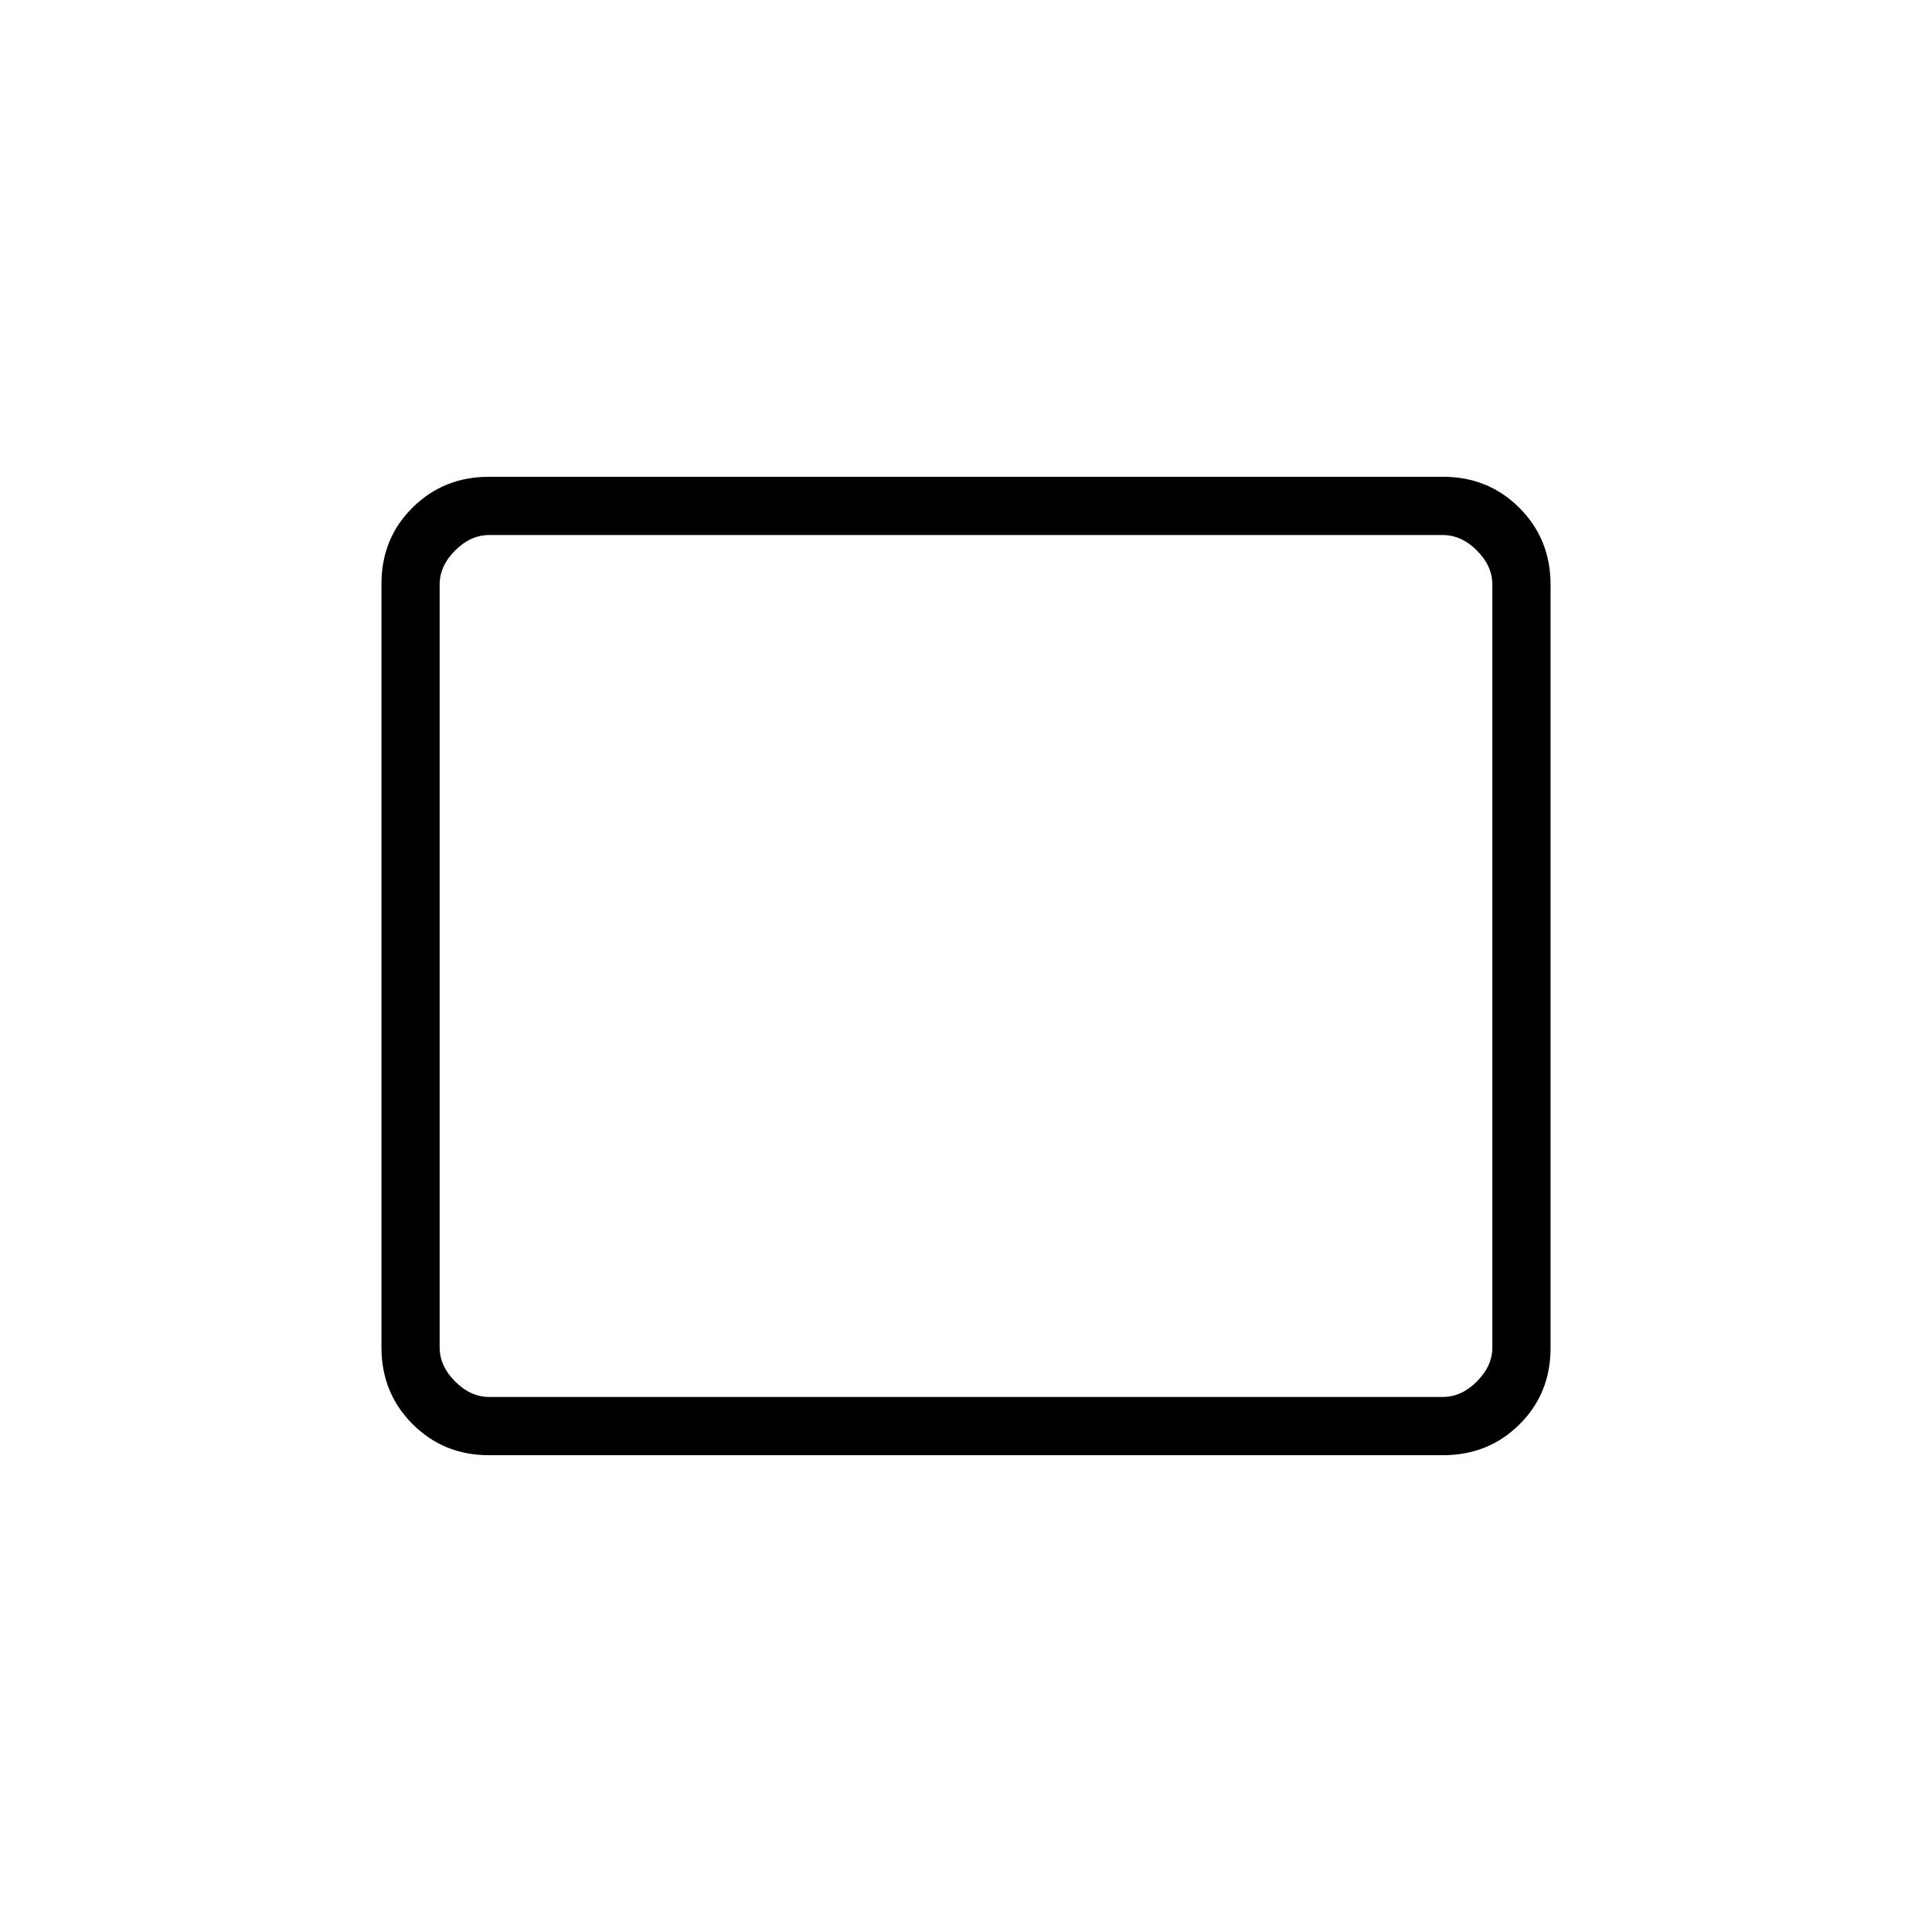 <svg xmlns="http://www.w3.org/2000/svg" height="20" viewBox="0 -960 960 960" width="20"><path d="M242.89-236.92q-22.45 0-37.9-15.47-15.45-15.46-15.45-38.11v-379.32q0-22.66 15.45-37.96t37.9-15.3h474.22q22.45 0 37.9 15.47 15.45 15.46 15.45 38.11v379.32q0 22.66-15.45 37.96t-37.9 15.3H242.89Zm.19-28.93h473.84q9.23 0 16.93-7.69 7.69-7.69 7.69-16.92v-379.08q0-9.23-7.69-16.92-7.7-7.69-16.93-7.69H243.08q-9.23 0-16.93 7.69-7.69 7.69-7.69 16.92v379.08q0 9.23 7.69 16.92 7.7 7.69 16.93 7.69Zm-24.62 0v-428.3 428.3Z"/></svg>